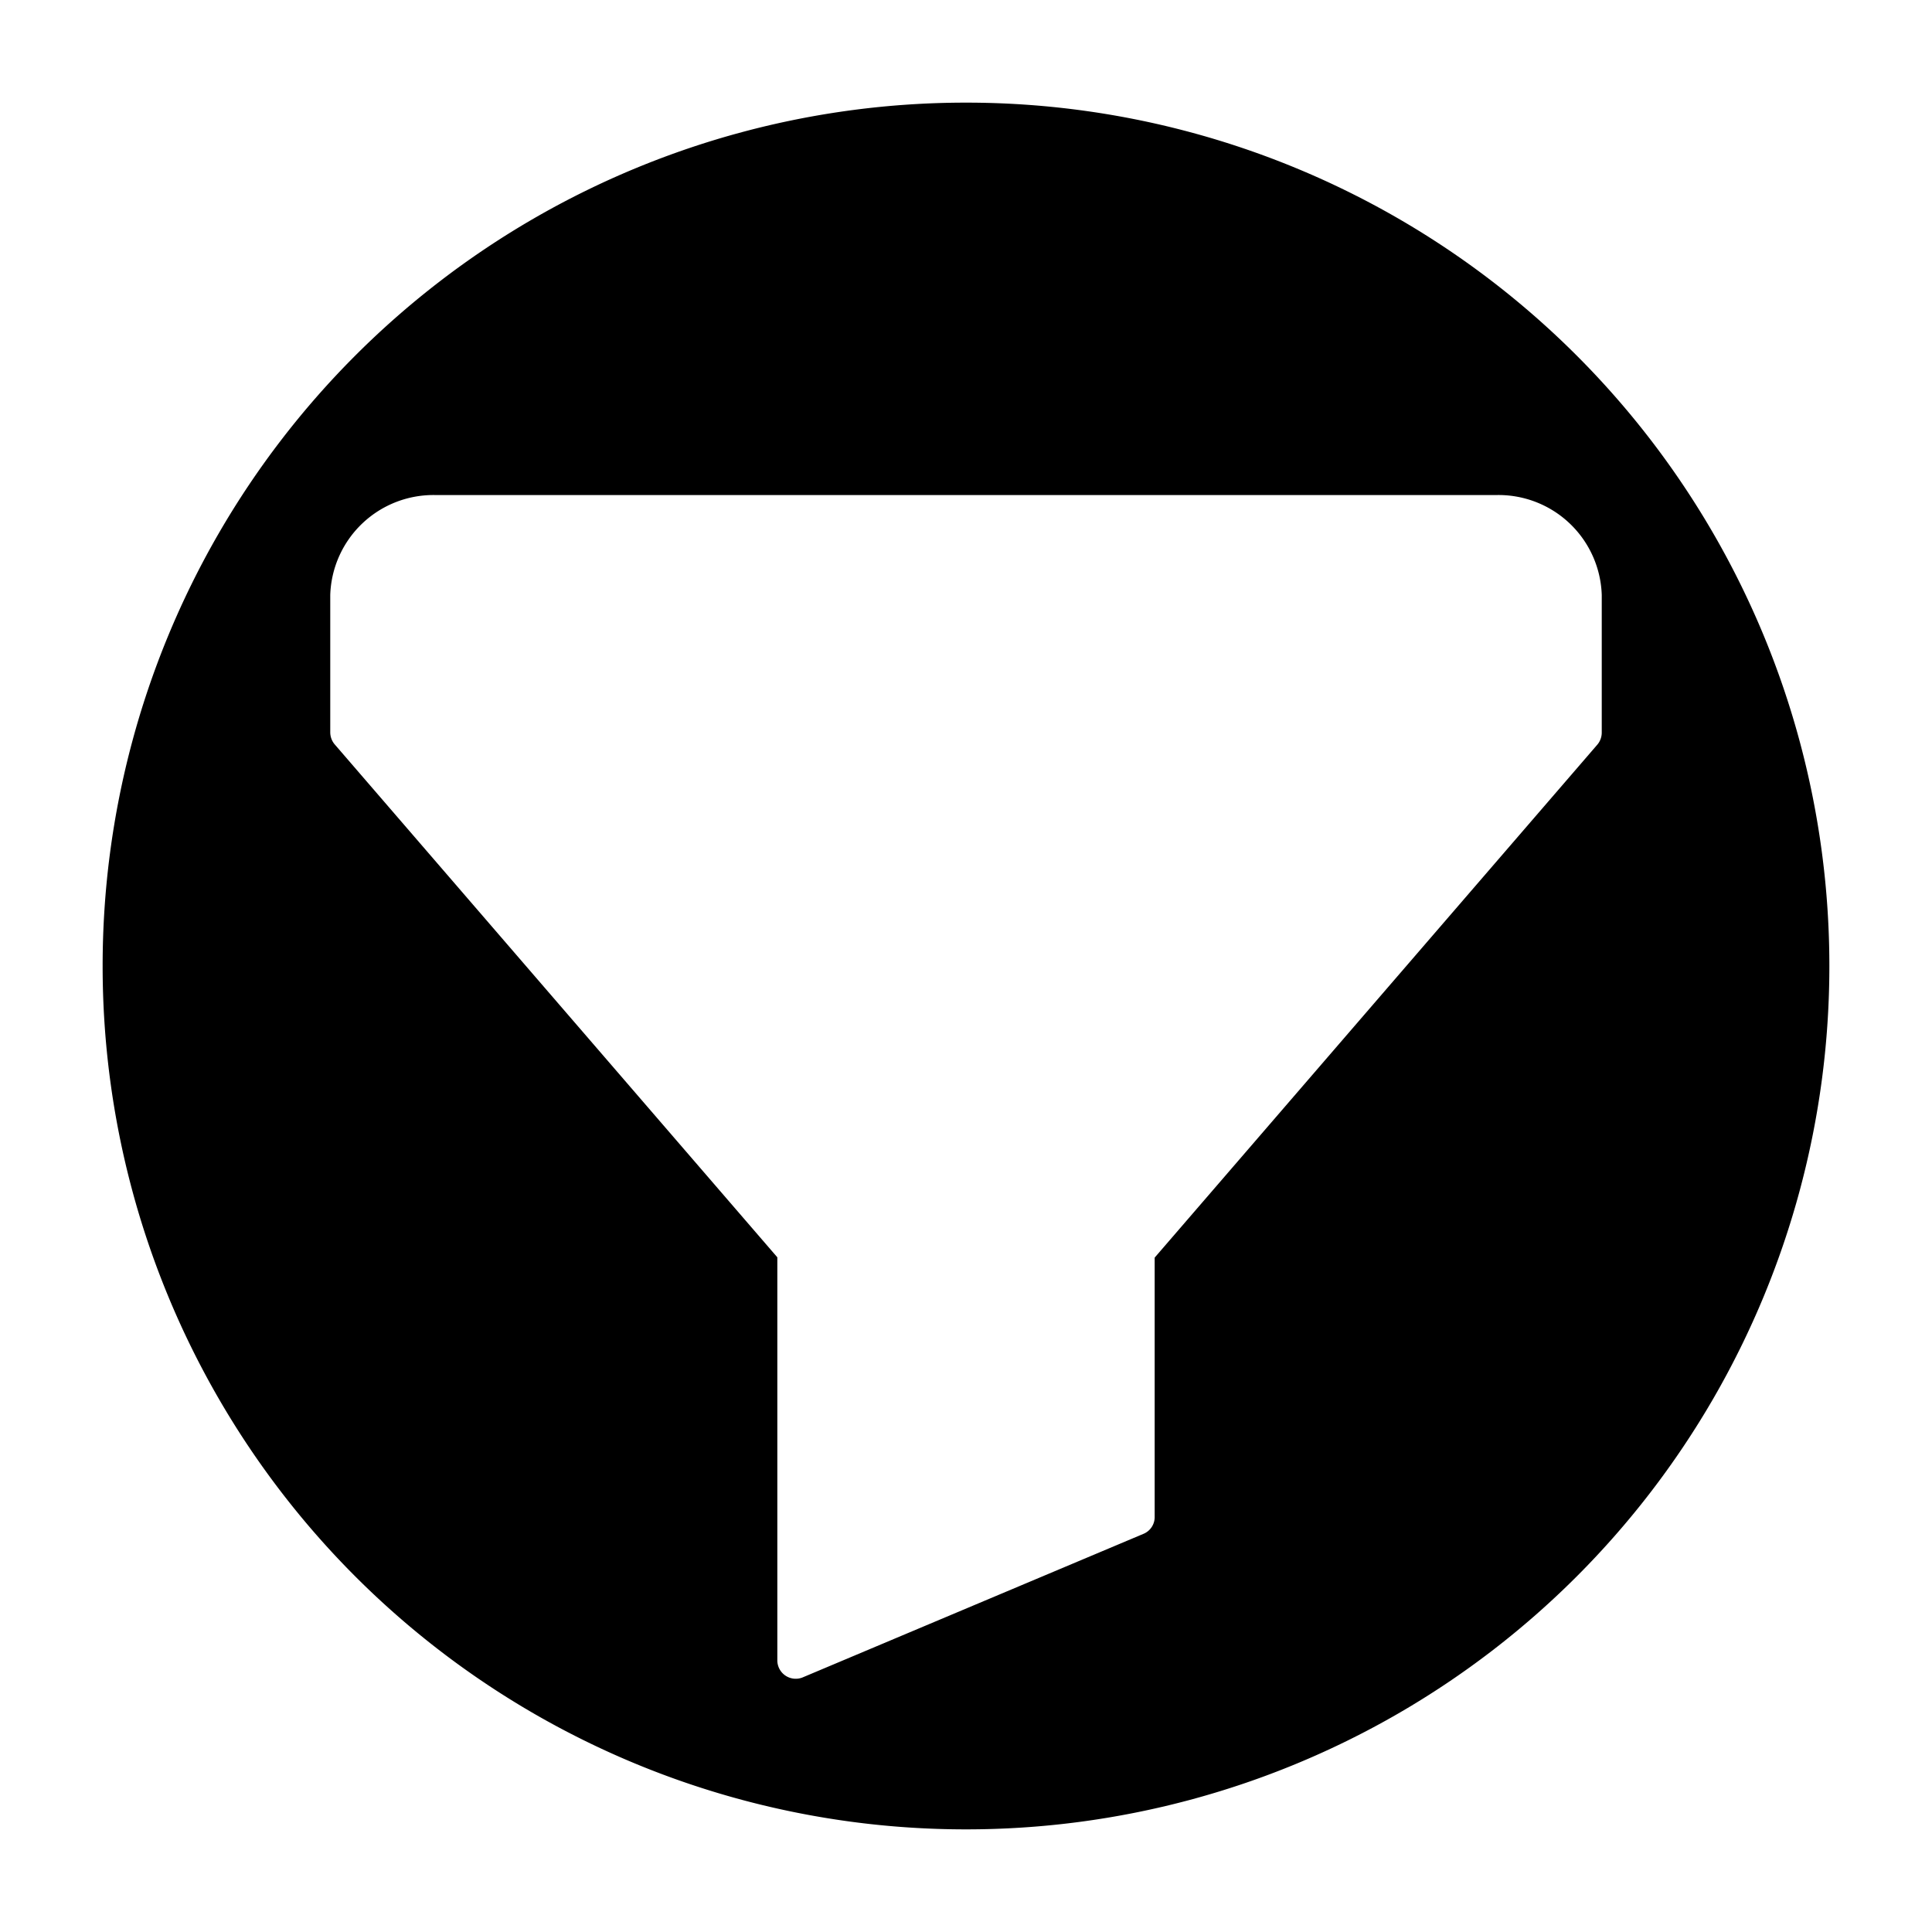 <?xml version="1.0" encoding="UTF-8" standalone="no"?> <svg xmlns="http://www.w3.org/2000/svg" viewBox="0 0 64 64"><g id="Layer_63" data-name="Layer 63"><path d="M32,3.4h0A28.59,28.59,0,0,0,3.4,32h0A28.59,28.59,0,0,0,32,60.6h0A28.59,28.59,0,0,0,60.6,32h0A28.59,28.59,0,0,0,32,3.4ZM53.06,24.27a.62.62,0,0,1-.14.39l-14.67,17v8.6a.6.6,0,0,1-.37.55l-11.3,4.76a.61.61,0,0,1-.83-.56V41.65l-14.67-17a.62.62,0,0,1-.14-.39V19.71a3.42,3.42,0,0,1,3.52-3.31H49.54a3.42,3.42,0,0,1,3.52,3.31Z"/></g></svg>